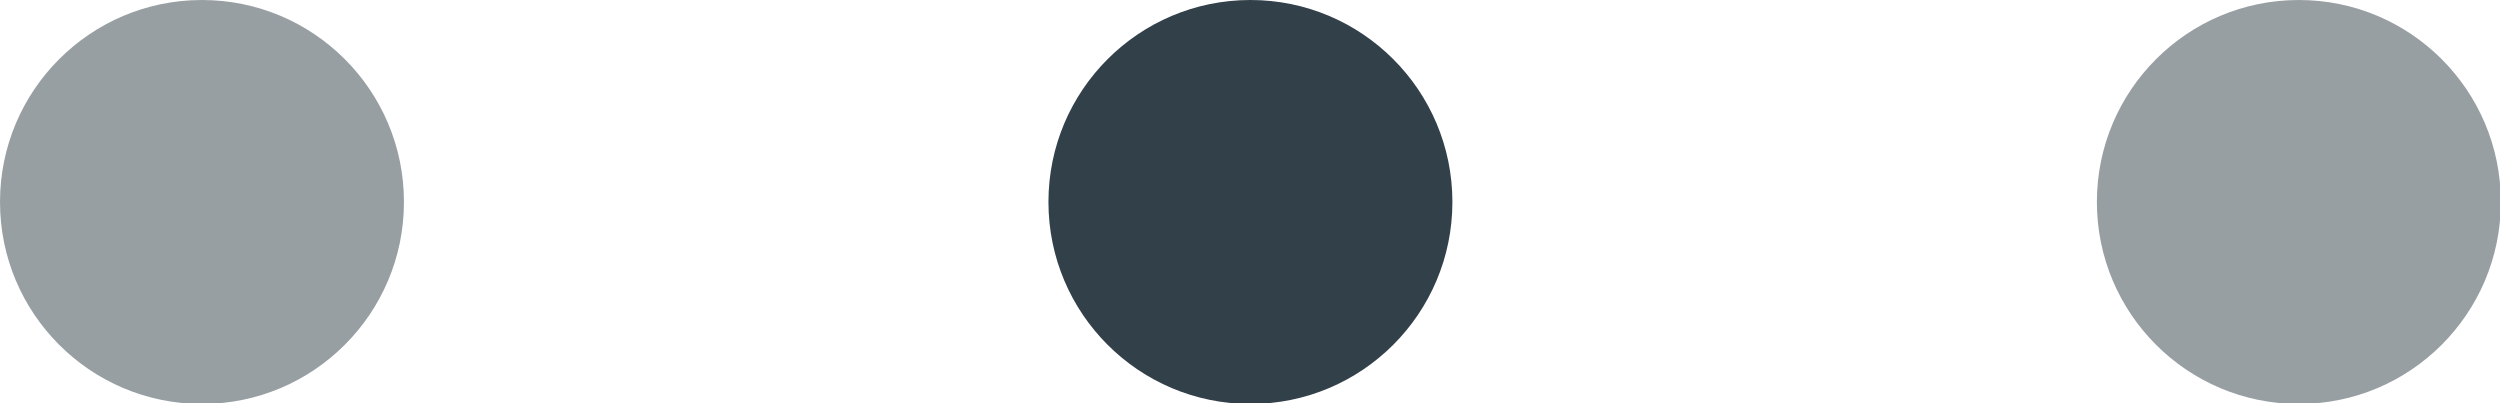 <?xml version="1.0" encoding="UTF-8"?>
<svg id="Layer_2" data-name="Layer 2" xmlns="http://www.w3.org/2000/svg" viewBox="0 0 29.83 4.81">
  <g id="Layer_15" data-name="Layer 15">
    <g>
      <circle cx="2.41" cy="2.41" r="2.41" style="fill: #324049; opacity: .5; stroke-width: 0px;"/>
      <circle cx="14.92" cy="2.41" r="2.41" style="fill: #324049; stroke-width: 0px;"/>
      <circle cx="27.43" cy="2.41" r="2.41" style="fill: #324049; opacity: .5; stroke-width: 0px;"/>
    </g>
  </g>
</svg>
